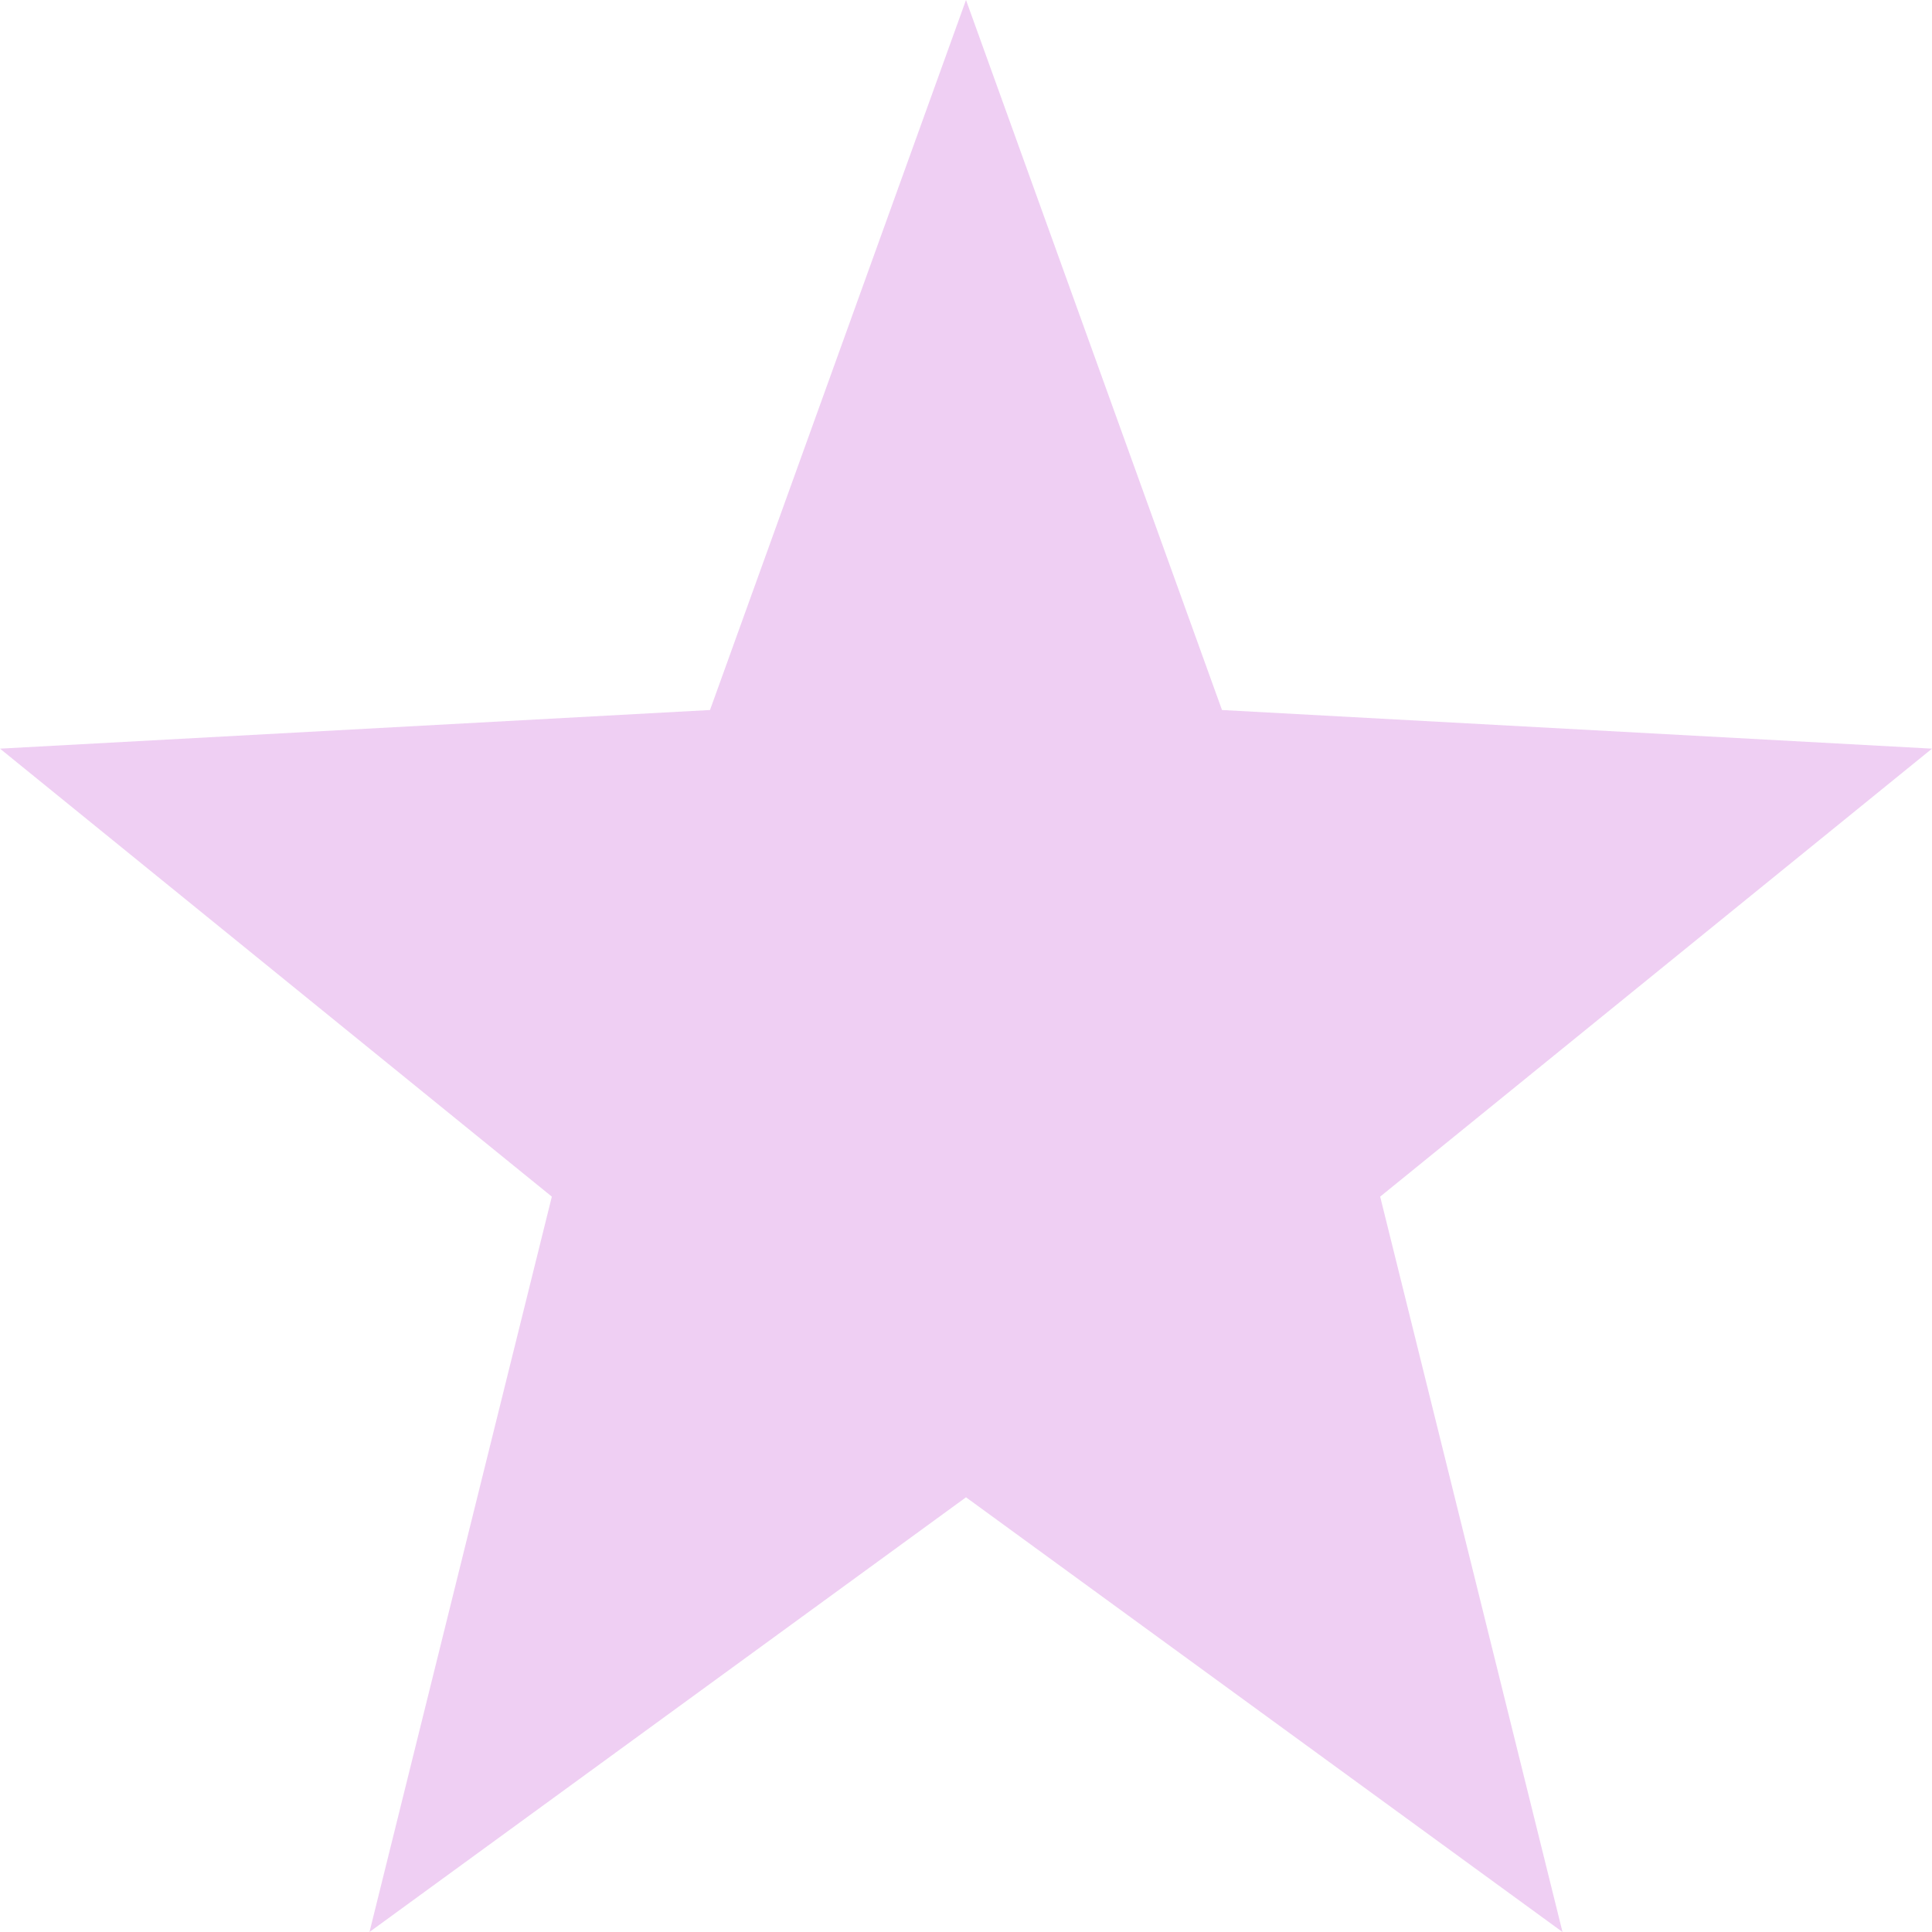 <svg xmlns="http://www.w3.org/2000/svg" width="16" height="16" version="1.1">
 <path style="fill:#ca60d7;opacity:0.3" d="M 8,0 5.88,5.88 0,6.2 4.57,9.91 3.06,16 8,12.4 12.94,16 11.43,9.91 16,6.2 10.12,5.88 Z"/>
</svg>
